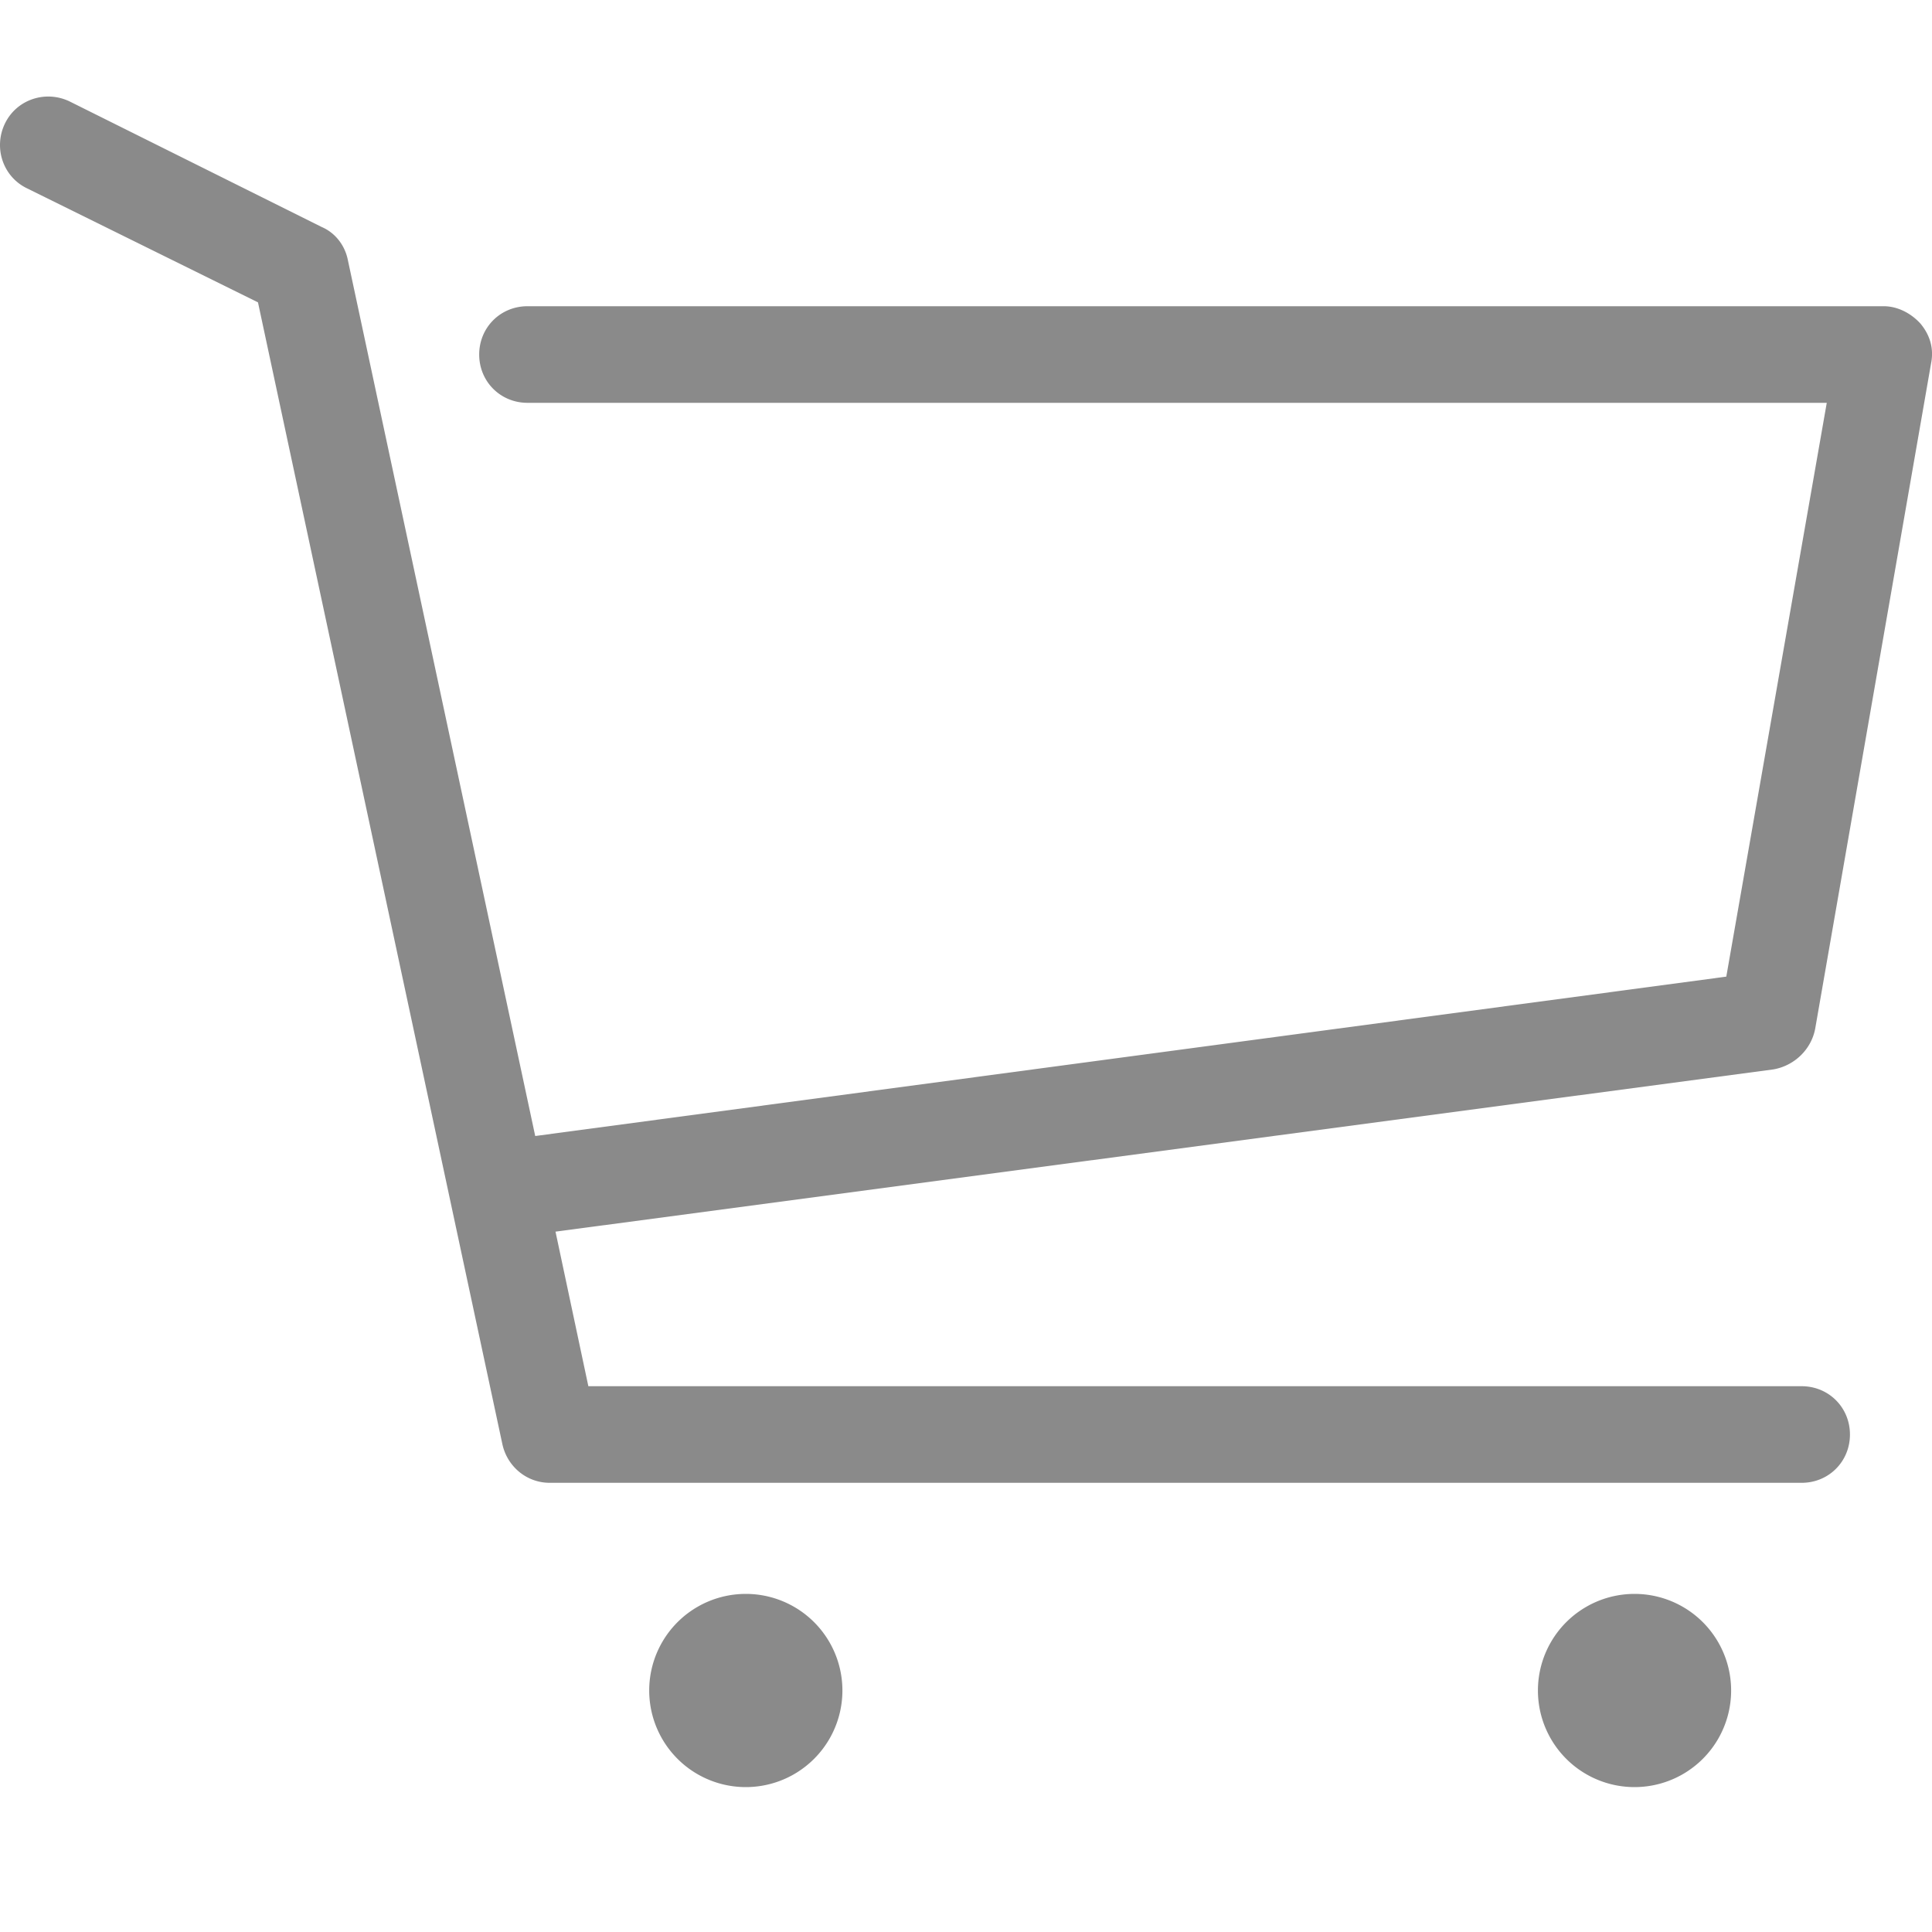 <?xml version="1.0" standalone="no"?><!DOCTYPE svg PUBLIC "-//W3C//DTD SVG 1.1//EN" "http://www.w3.org/Graphics/SVG/1.1/DTD/svg11.dtd"><svg class="icon" width="200px" height="200.00px" viewBox="0 0 1024 1024" version="1.1" xmlns="http://www.w3.org/2000/svg"><path fill="#8a8a8a" d="M962.079 545.28l61.44-352.768c1.536-7.68-0.512-14.848-5.632-20.992-5.12-5.632-12.288-9.216-19.456-9.216H279.583c-14.336 0-25.6 11.264-25.6 25.6s11.264 25.6 25.6 25.6h688.64l-53.248 304.128-631.296 84.48L184.351 137.728c-1.536-7.68-6.656-14.336-13.824-17.408l-133.632-66.56c-12.8-6.144-28.16-1.024-34.304 11.776-6.144 12.8-1.024 28.16 11.776 34.304l122.368 60.416L266.271 765.44c2.56 11.776 12.8 20.48 25.088 20.48h663.552c14.336 0 25.6-11.264 25.6-25.6s-11.264-25.6-25.6-25.6H311.839l-17.408-81.92 645.632-86.016c11.264-2.048 19.968-10.752 22.016-21.504zM395.295 896m-51.2 0a51.2 51.2 0 1 0 102.4 0 51.2 51.2 0 1 0-102.4 0ZM866.335 896m-51.2 0a51.2 51.2 0 1 0 102.4 0 51.2 51.2 0 1 0-102.4 0Z" /></svg>
